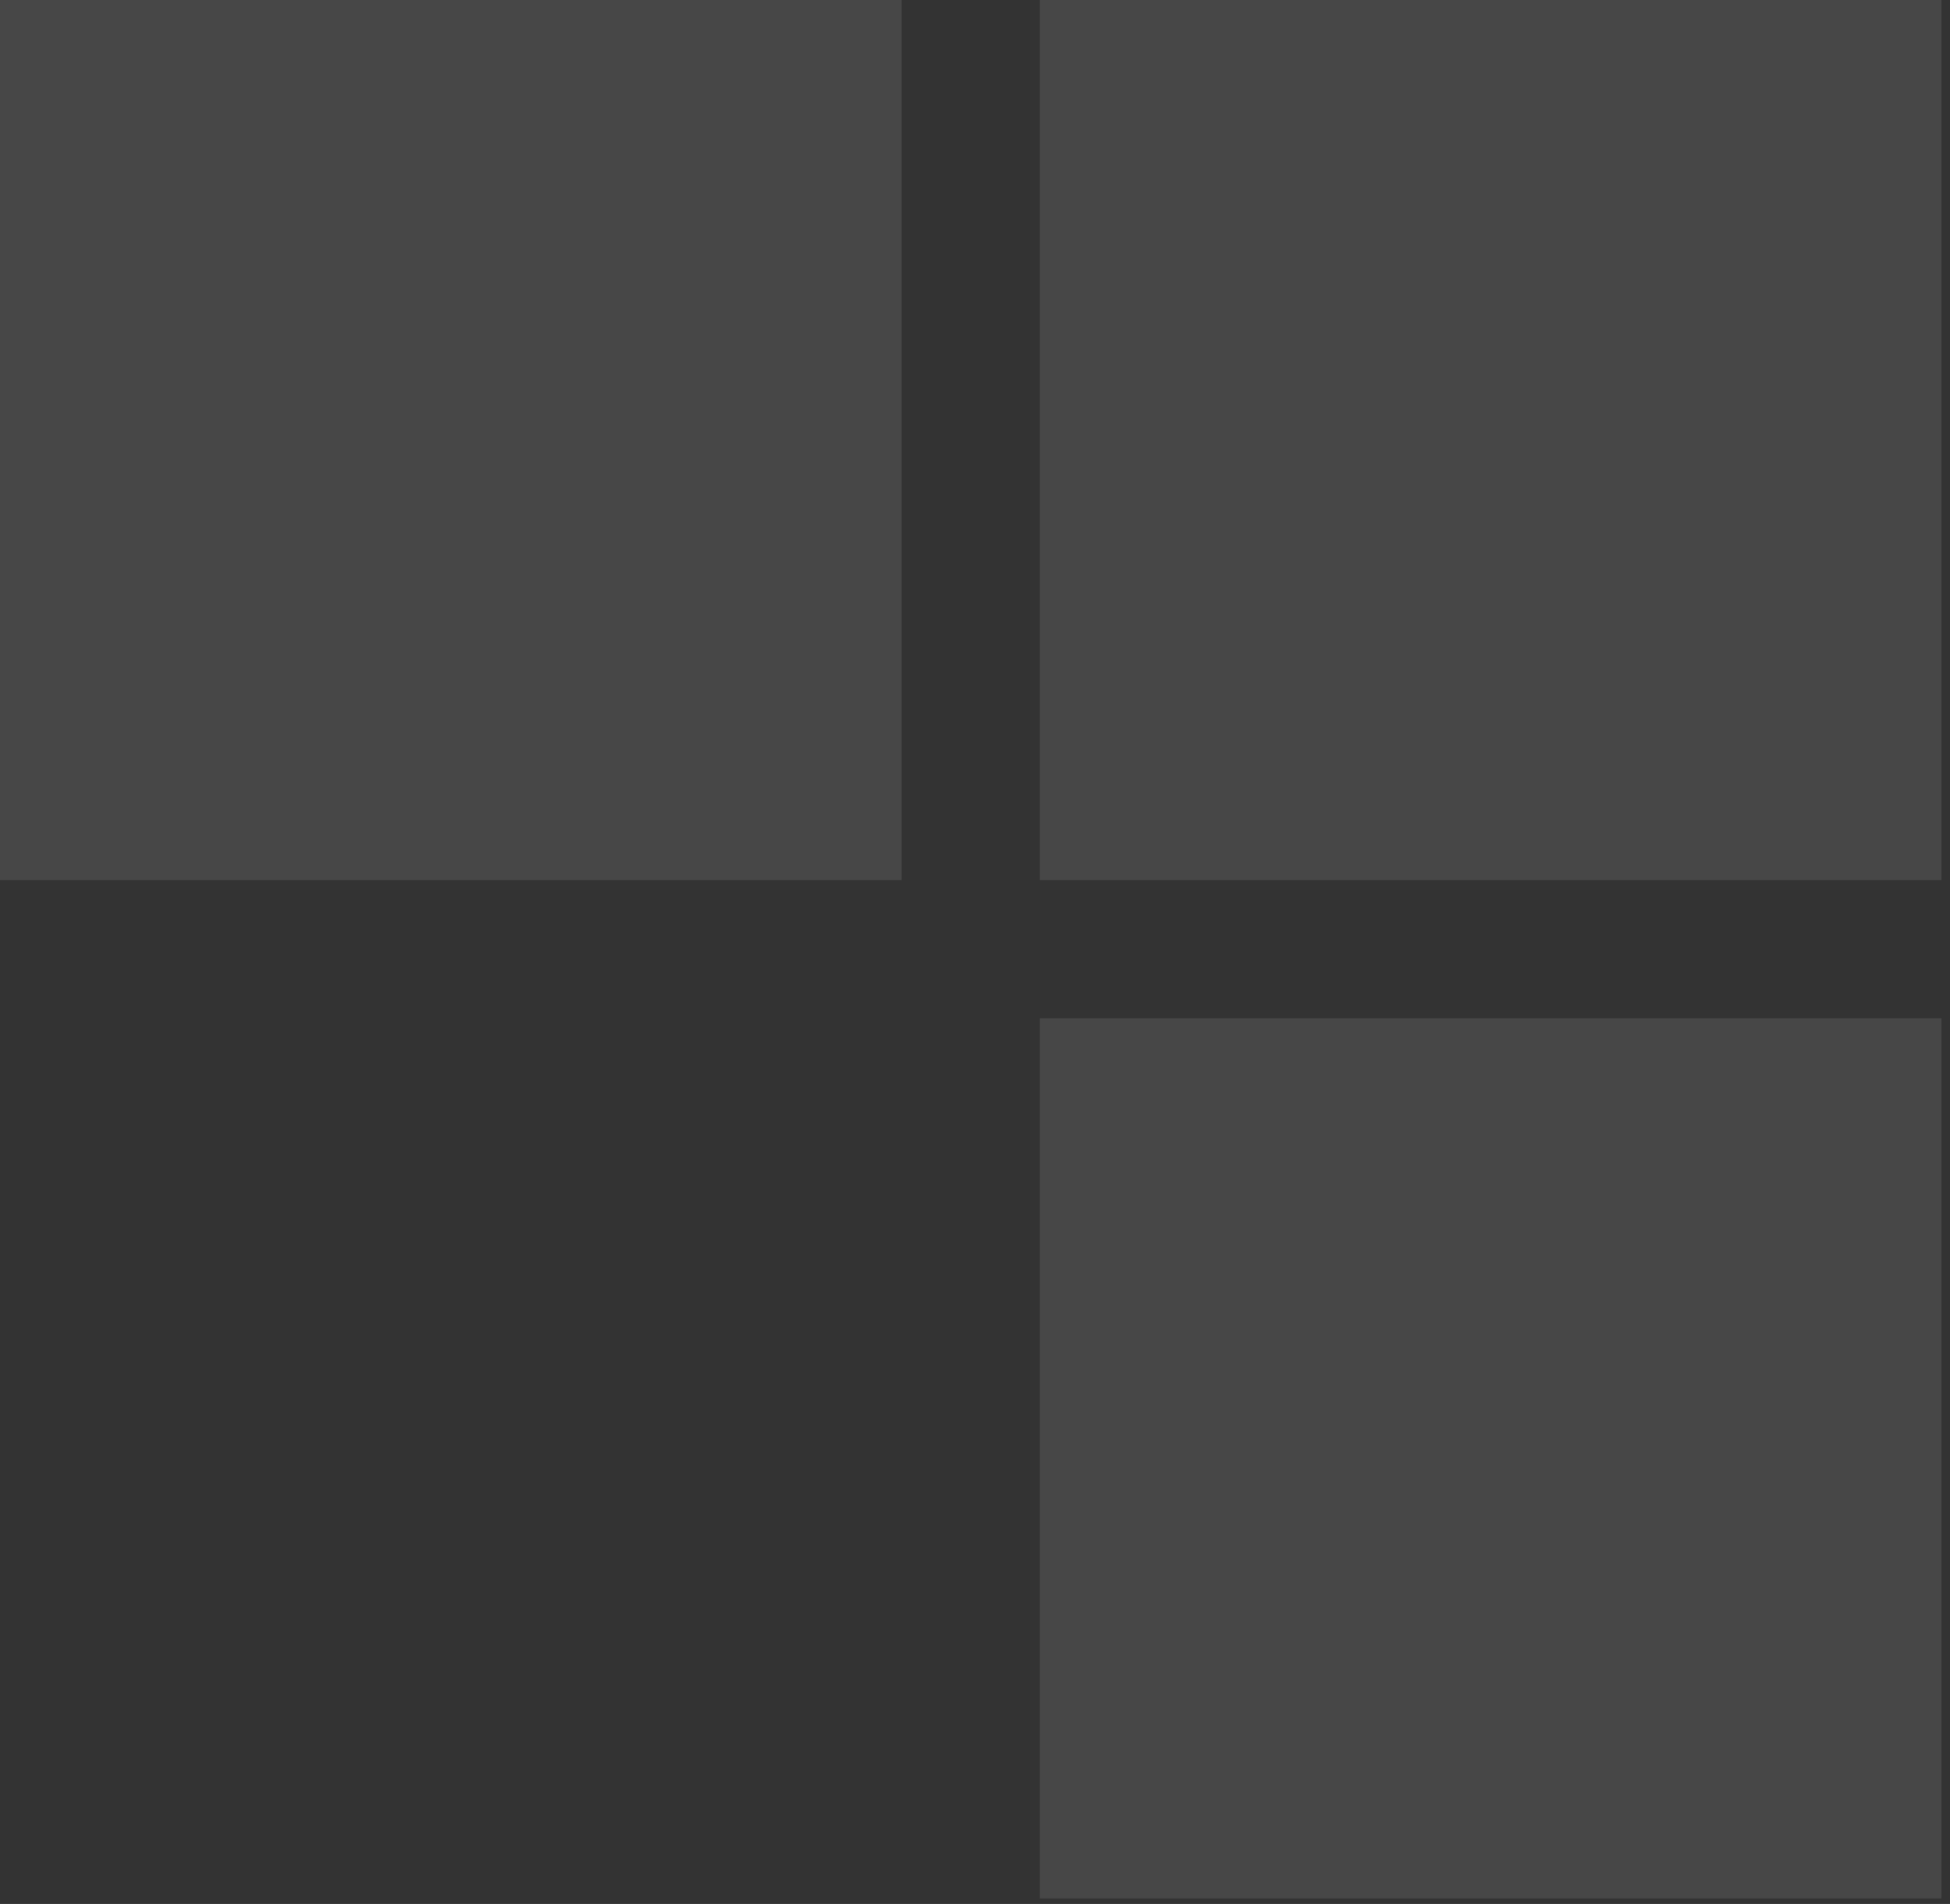 <svg width="127" height="124" viewBox="0 0 127 124" fill="none" xmlns="http://www.w3.org/2000/svg">
<rect x="0" y="0" width="127" height="124" fill="#333333" stroke="none"/>
<g opacity="0.1">
<path d="M58.72 0H0V57.321H58.72V0Z" fill="white"/>
<path d="M126.44 66.321H67.72V123.642H126.44V66.321Z" fill="white"/>
<path d="M126.44 0H67.72V57.321H126.44V0Z" fill="white"/>
</g>
</svg>
